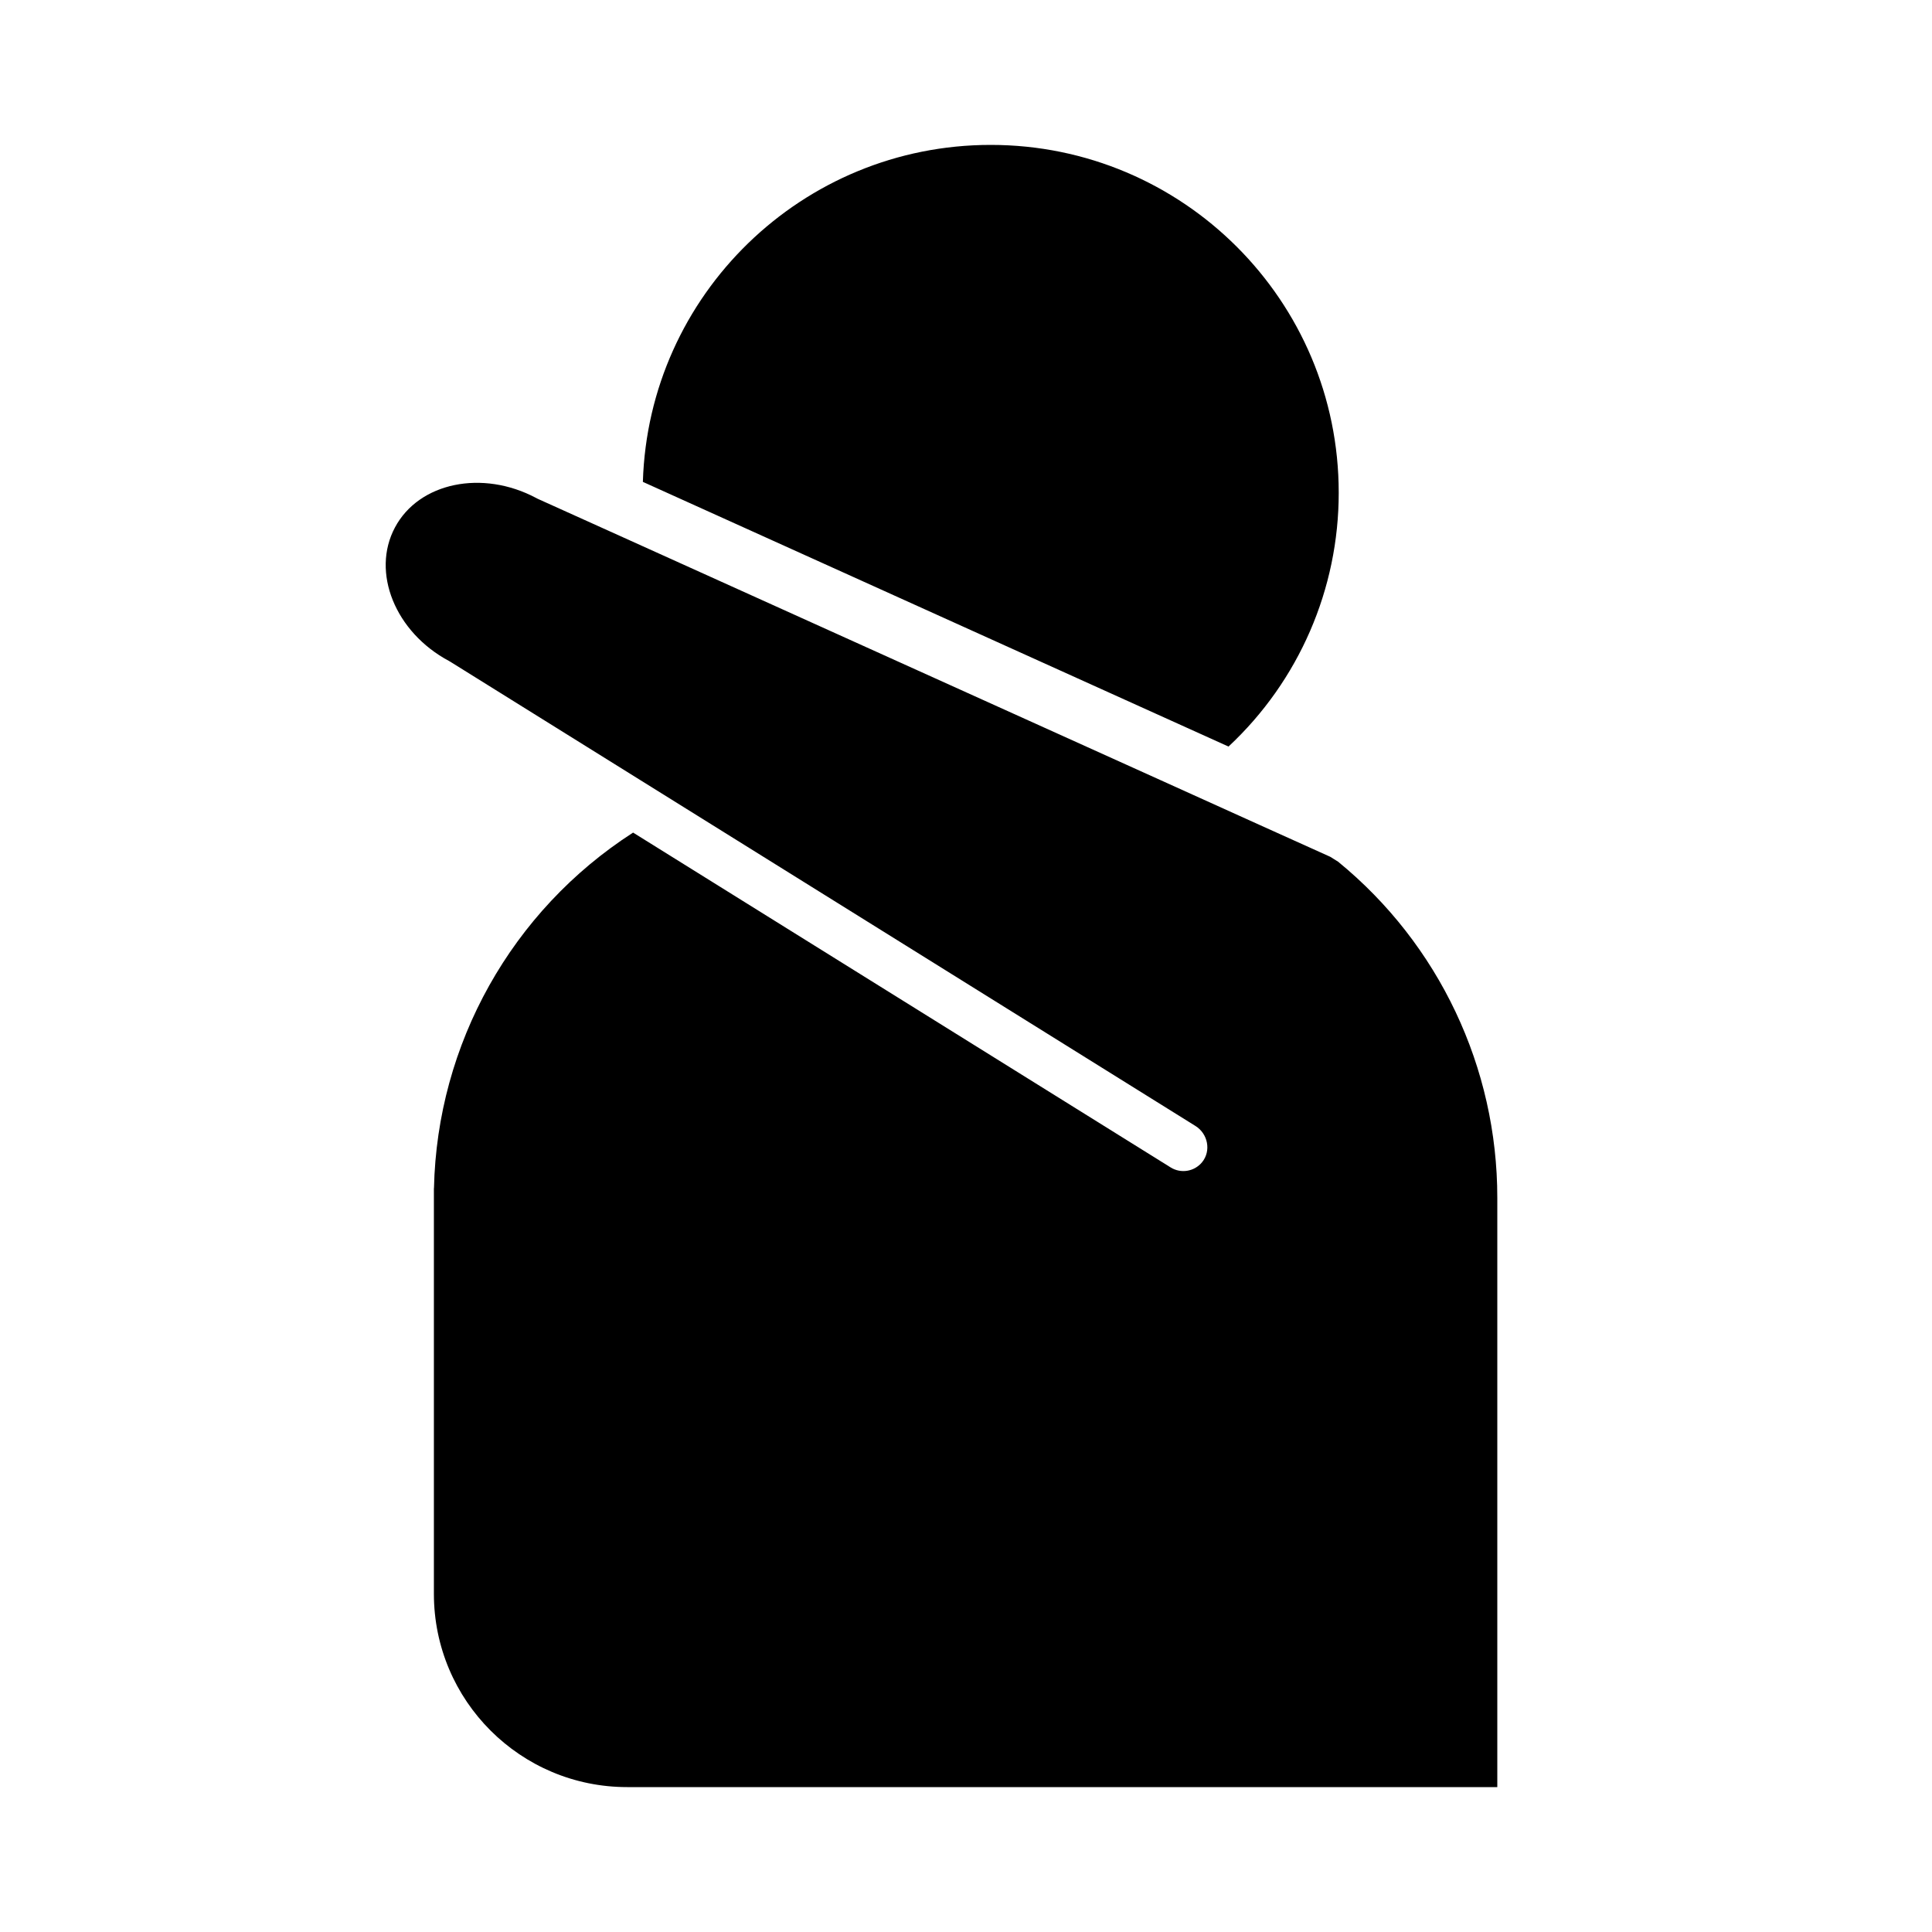 <svg width="24" height="24" viewBox="0 0 24 24" fill="currentColor" xmlns="http://www.w3.org/2000/svg">
<path fill-rule="evenodd" clip-rule="evenodd" d="M16.63 6.12C16.63 3.734 14.694 1.8 12.307 1.8C9.964 1.8 8.056 3.662 7.986 5.986L15.261 9.274C16.136 8.458 16.631 7.316 16.63 6.12ZM16.622 10.704L16.524 10.643L15.657 10.252L14.423 9.694L7.705 6.659L6.679 6.196L6.662 6.187C5.993 5.83 5.205 5.993 4.907 6.551C4.608 7.109 4.909 7.854 5.578 8.211L5.595 8.221L10.913 11.534L14.842 13.982L14.85 13.987C15.005 14.083 15.048 14.296 14.933 14.437C14.837 14.554 14.67 14.582 14.542 14.502L7.865 10.343H7.864C6.357 11.313 5.43 12.968 5.391 14.76H5.39V19.799C5.39 21.126 6.466 22.201 7.792 22.2H18.599L18.6 22.199V14.88C18.601 13.262 17.875 11.728 16.622 10.704Z" fill="currentColor"/>
</svg>
